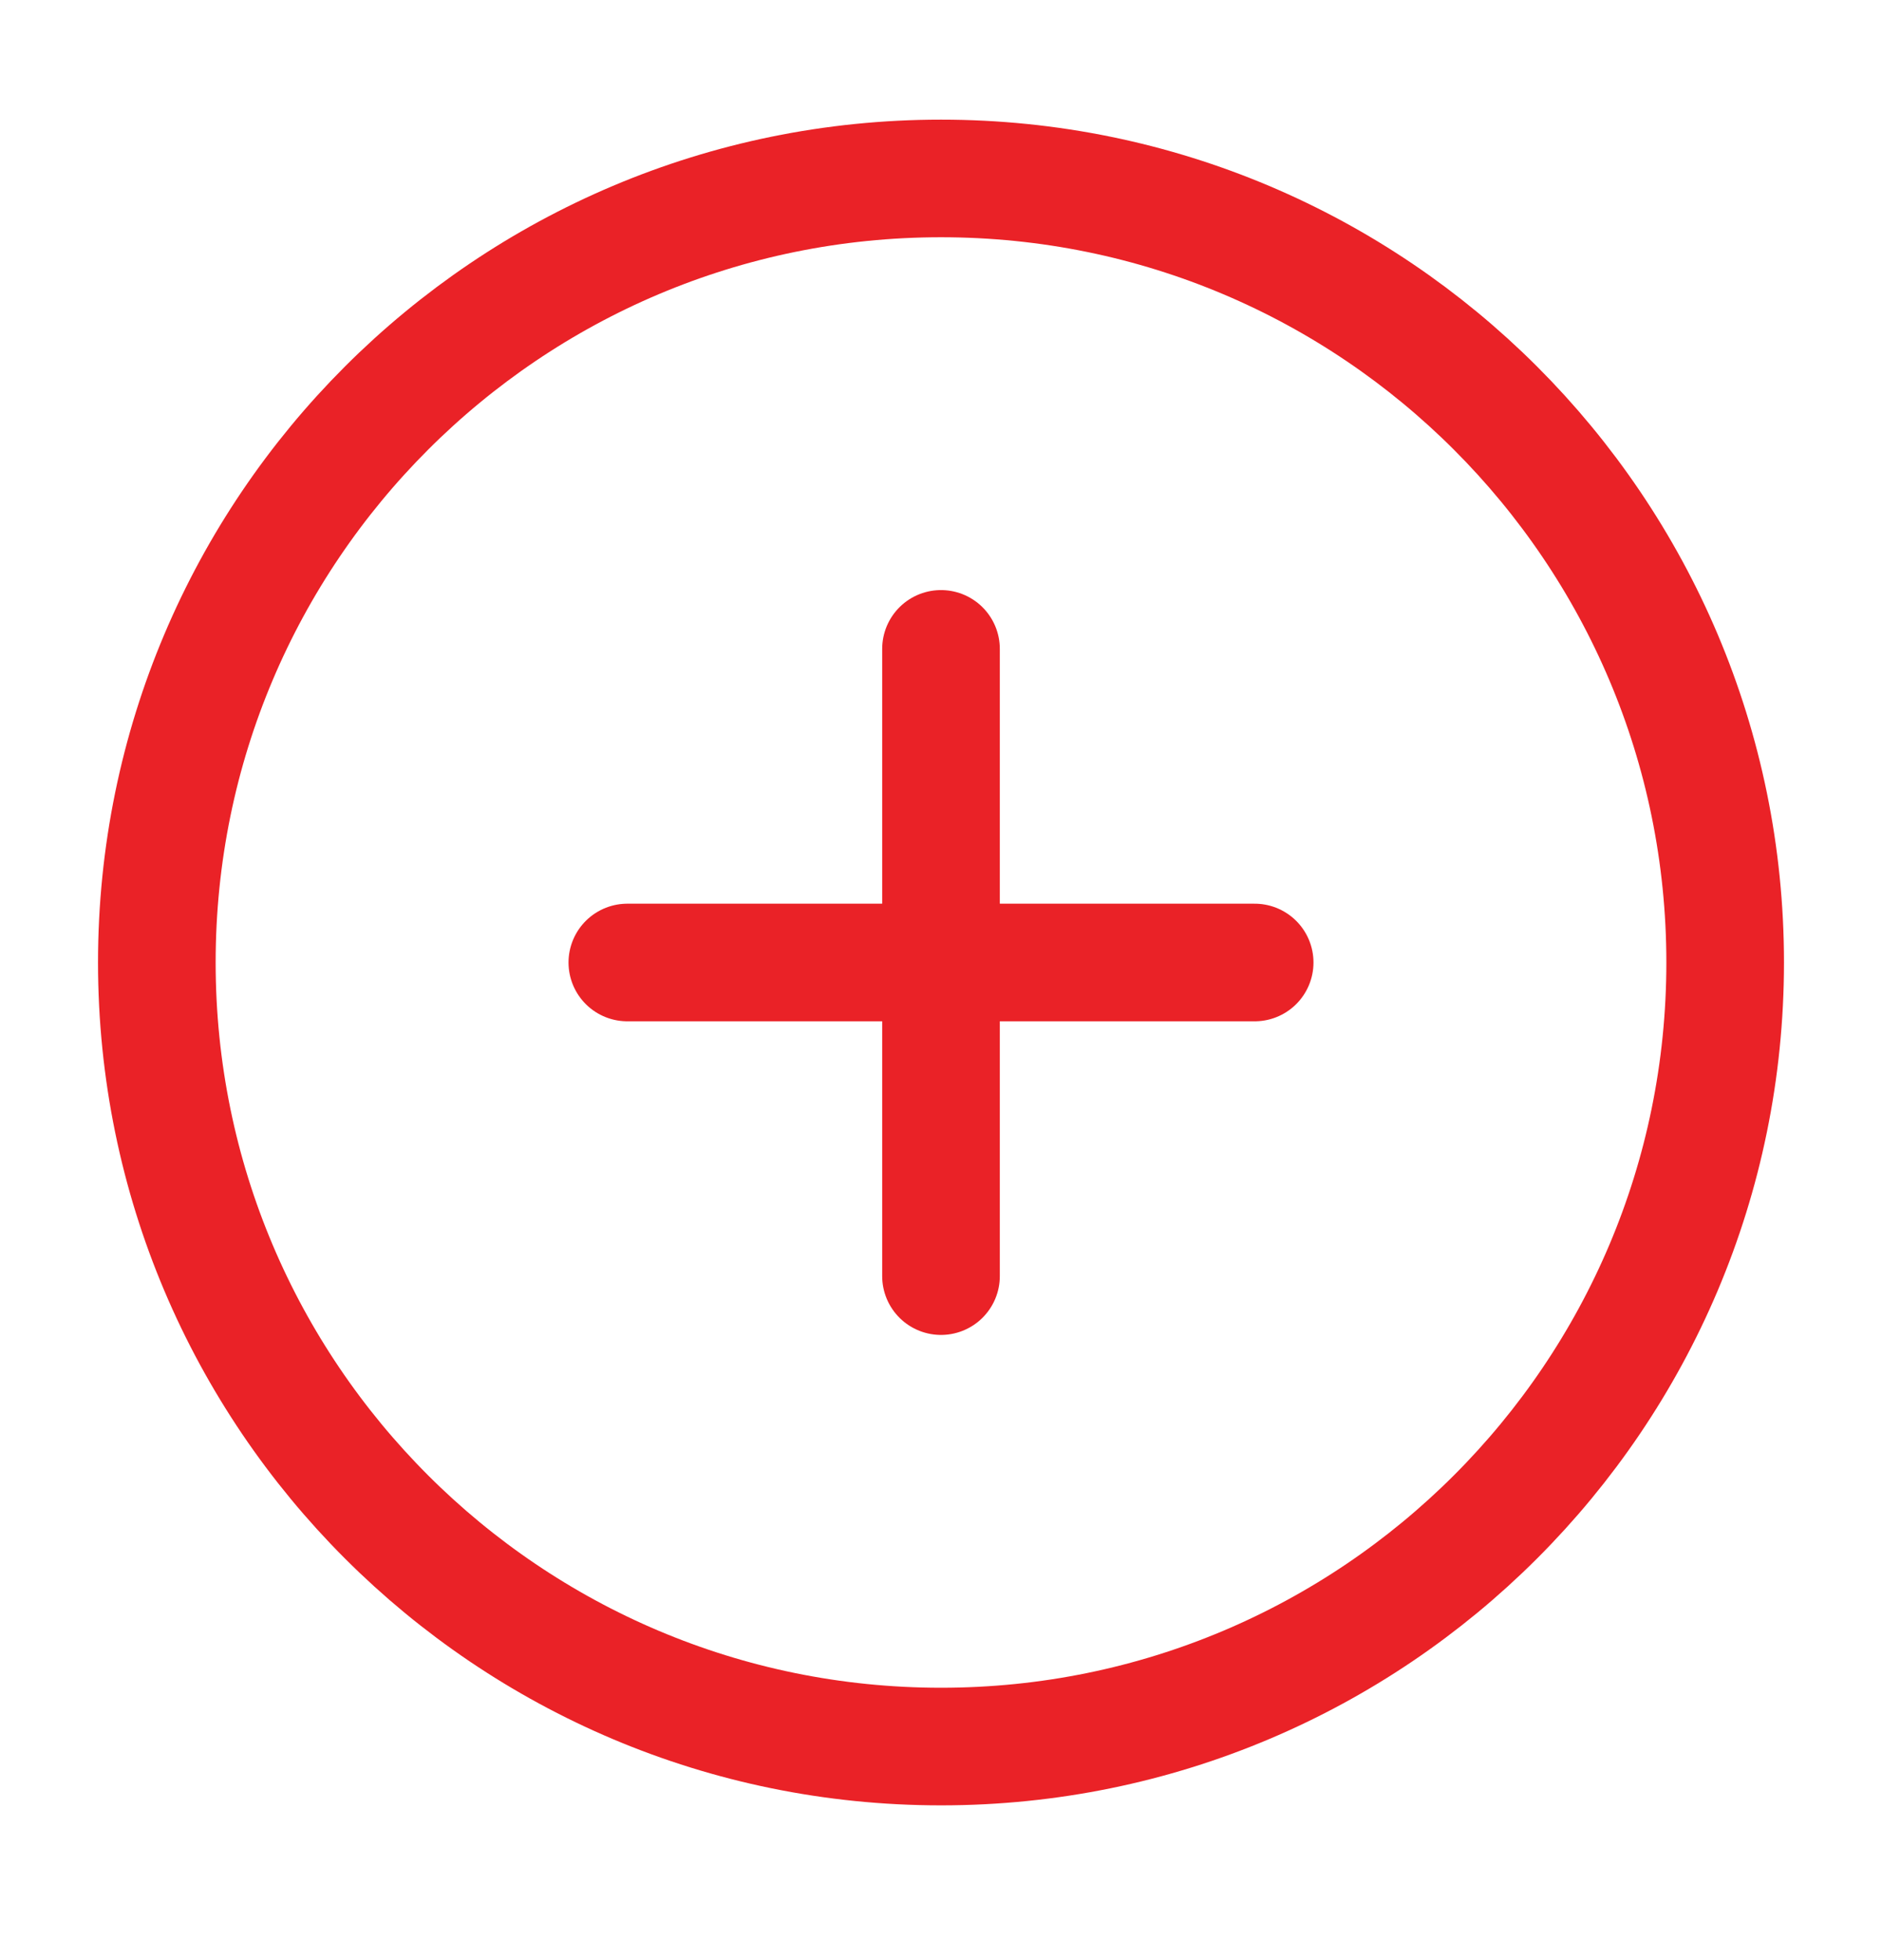 <svg width="24" height="25" viewBox="0 0 24 25" fill="none" xmlns="http://www.w3.org/2000/svg">
<path d="M12 22.276C17.523 22.276 22 17.799 22 12.276C22 6.754 17.523 2.276 12 2.276C6.477 2.276 2 6.754 2 12.276C2 17.799 6.477 22.276 12 22.276Z" stroke="#EA2227" stroke-width="1.5" stroke-linecap="round" stroke-linejoin="round"/>
<path d="M12 8.276V16.276" stroke="#EA2227" stroke-width="1.5" stroke-linecap="round" stroke-linejoin="round"/>
<path d="M8 12.276H16" stroke="#EA2227" stroke-width="1.5" stroke-linecap="round" stroke-linejoin="round"/>
</svg>
